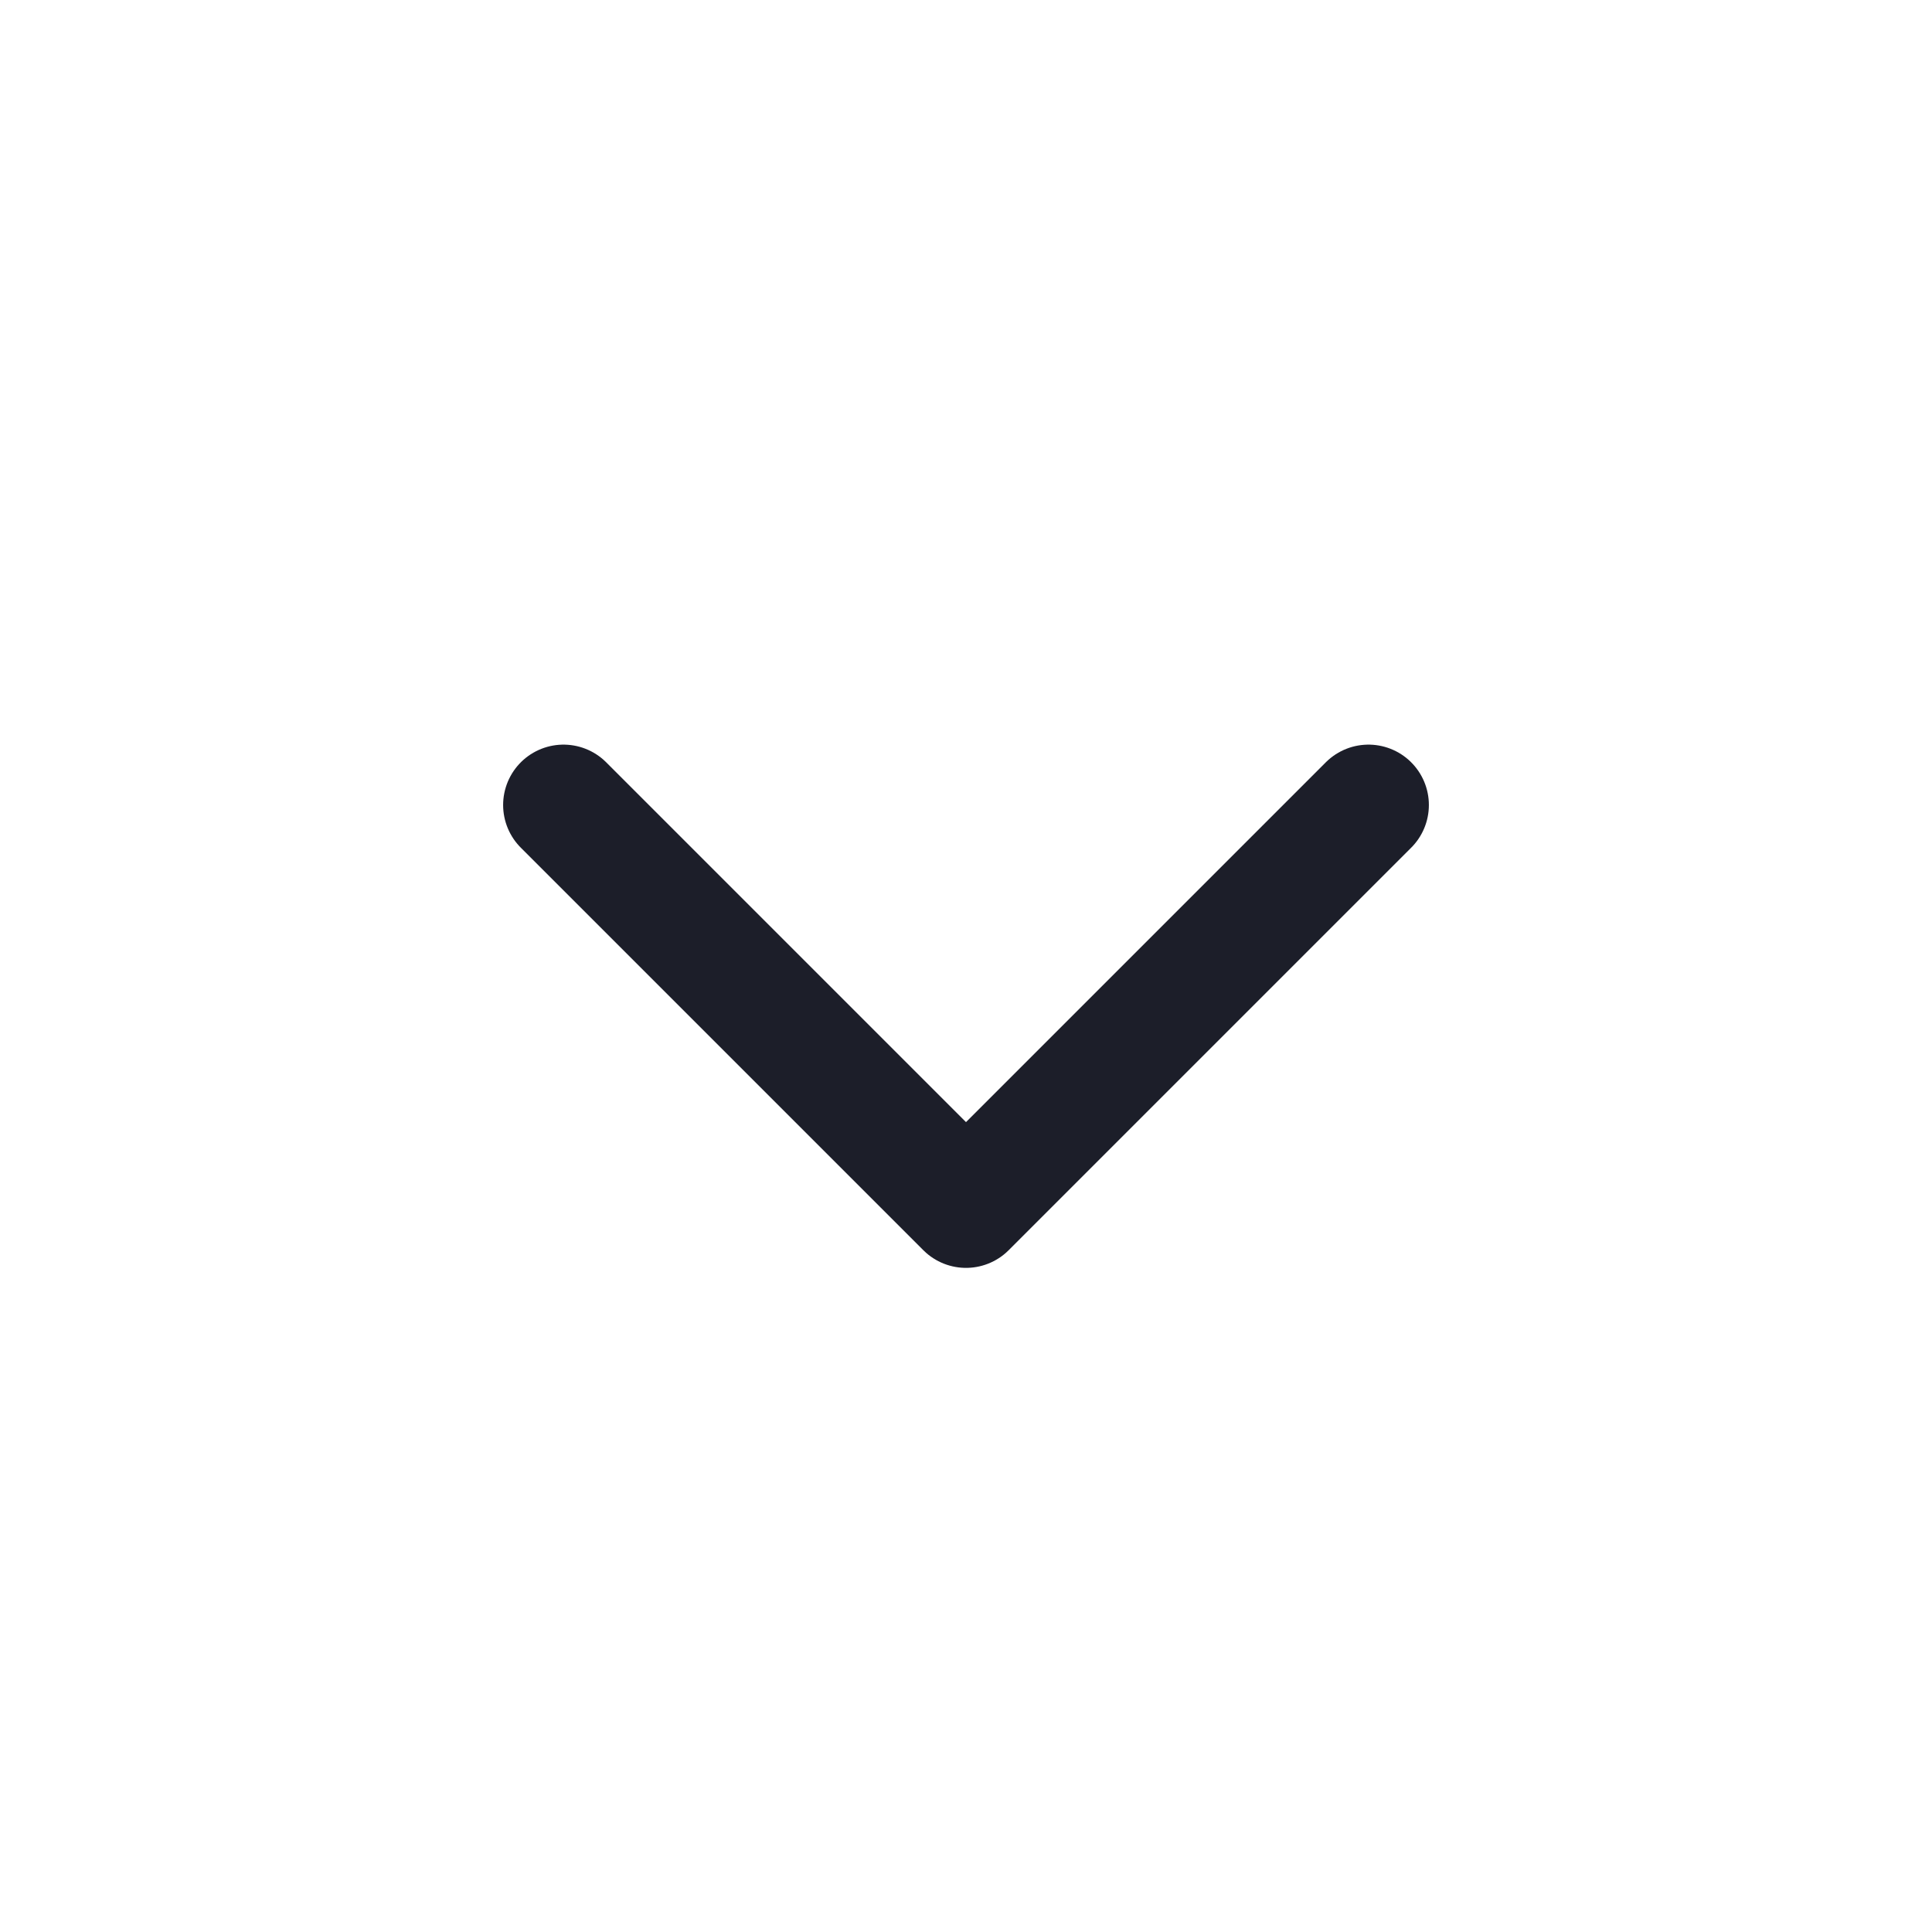 <svg width="24" height="24" viewBox="0 0 24 24" fill="none" xmlns="http://www.w3.org/2000/svg">
    <path d="m17 10-5 5-5-5" stroke="#1C1E29" stroke-width="1.5" stroke-linecap="round" stroke-linejoin="round"/>
</svg>
